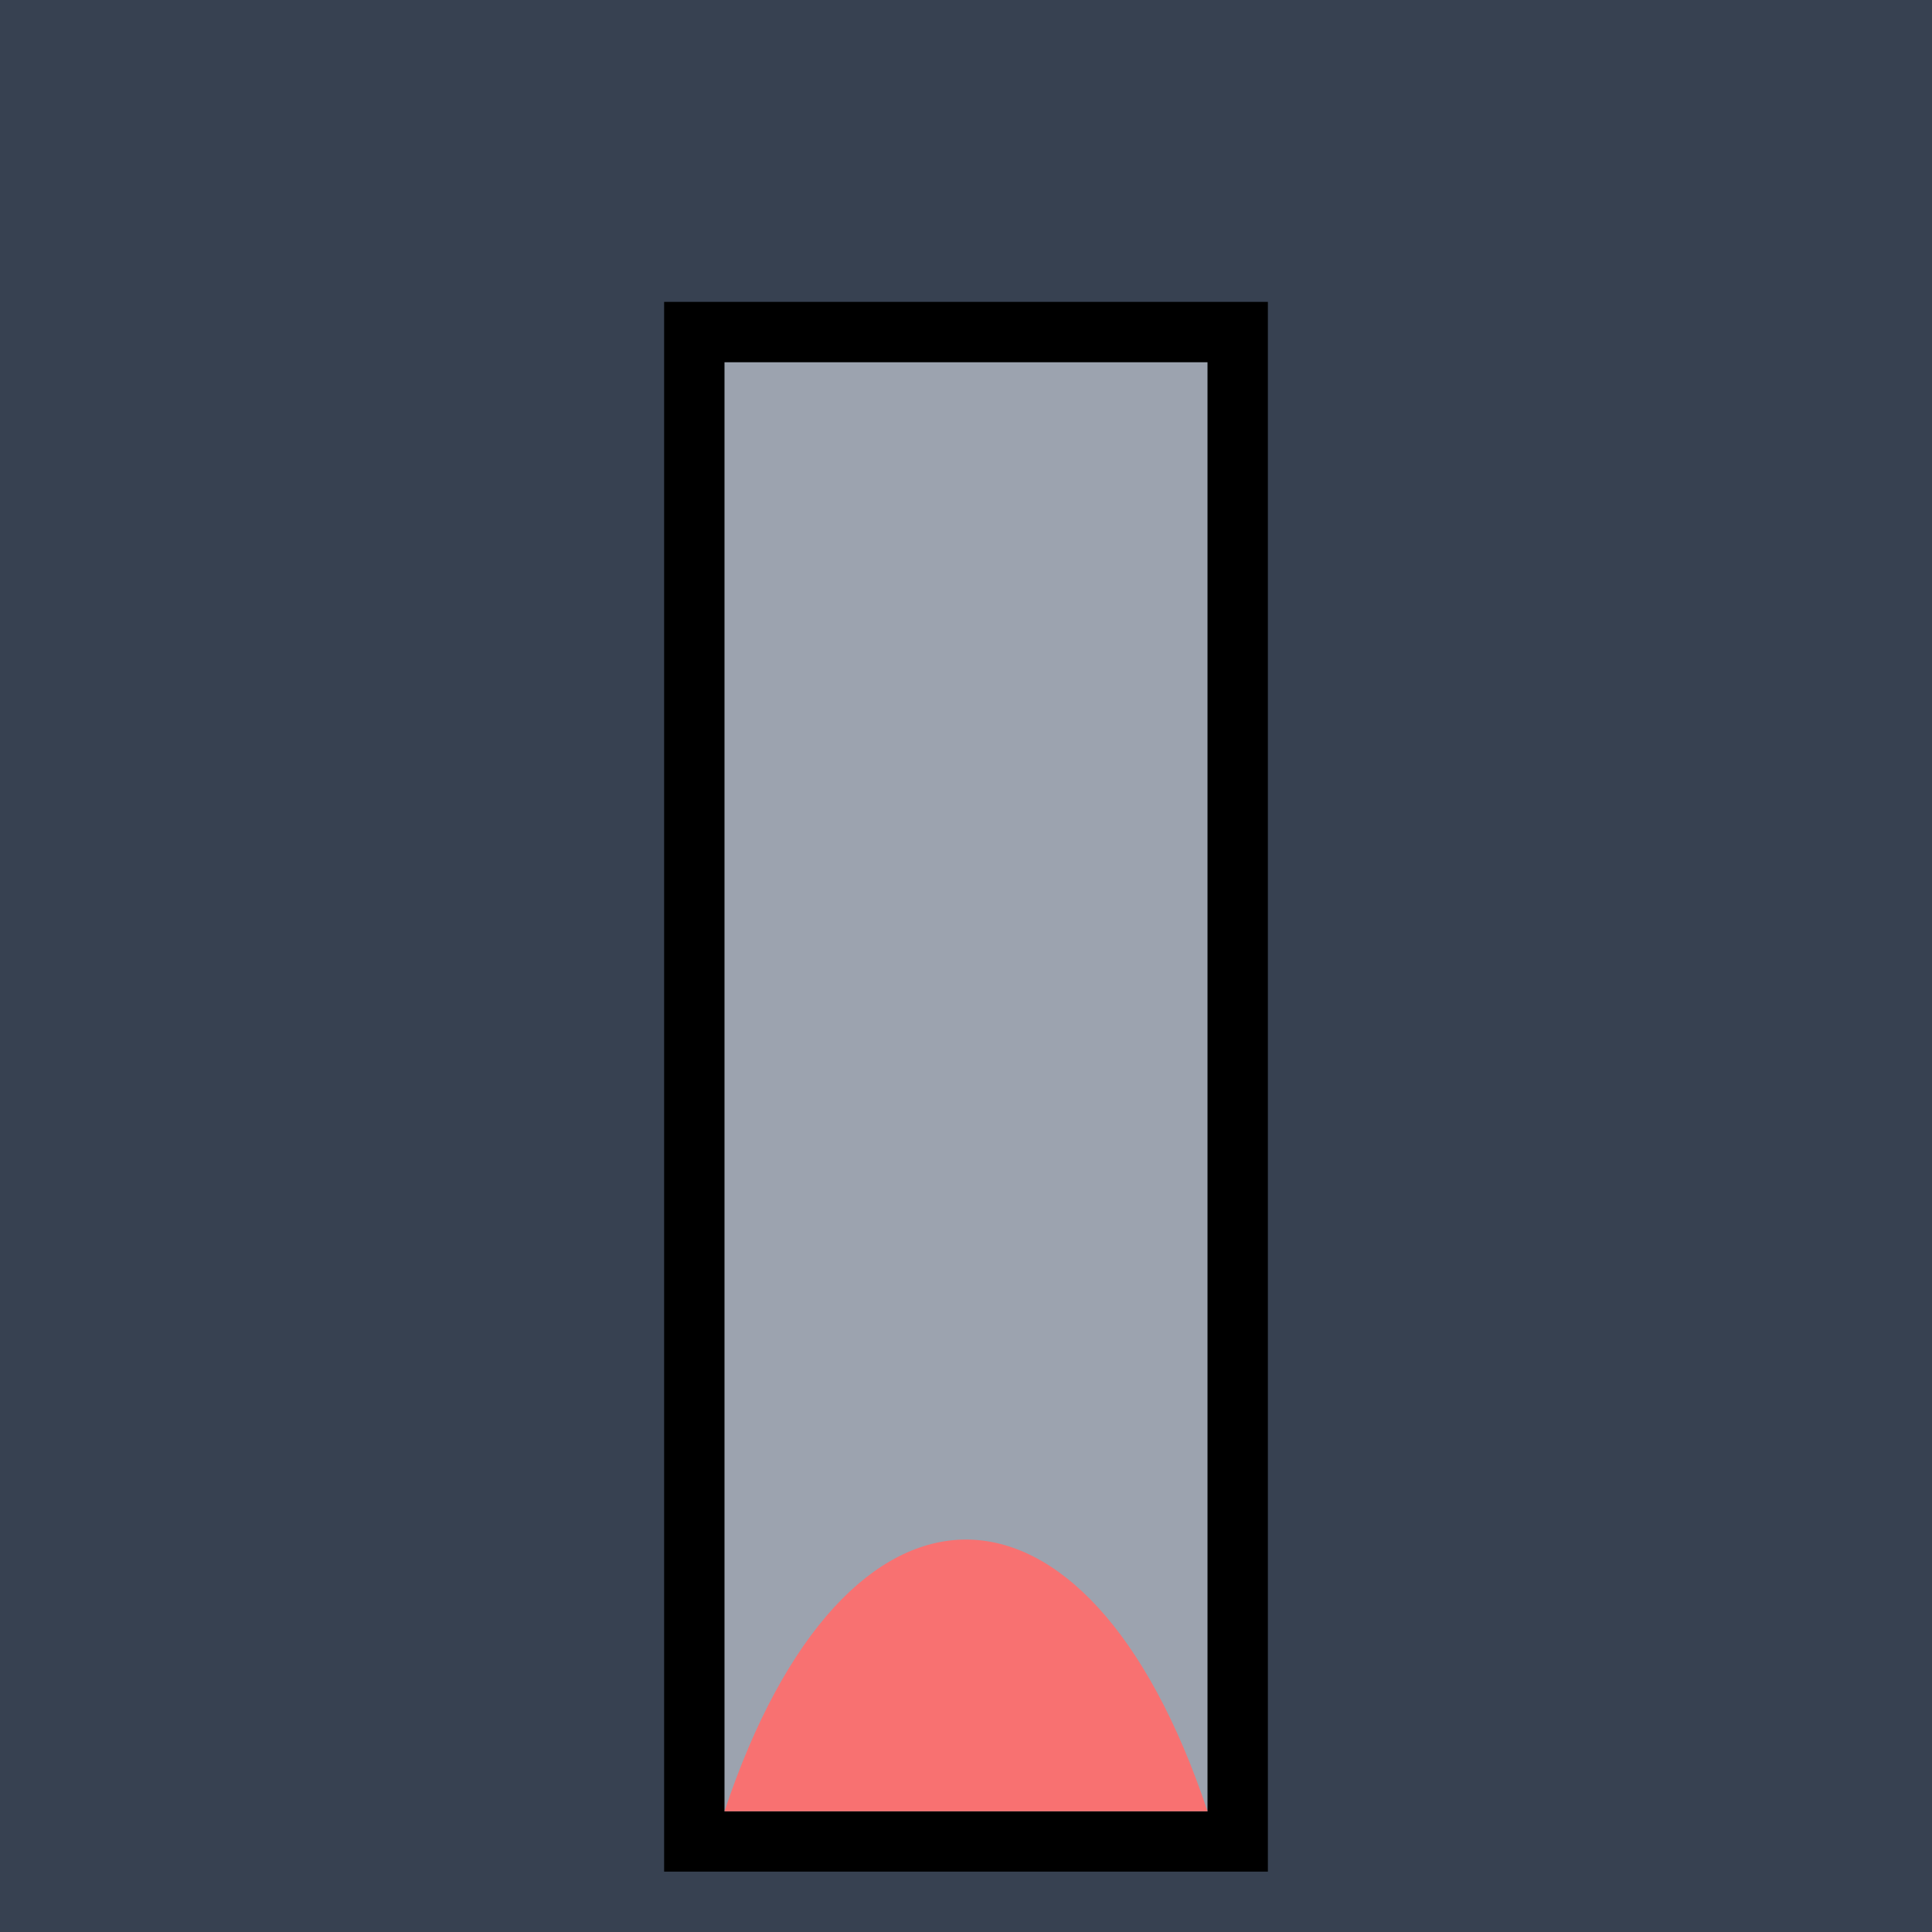 <svg viewBox="0 0 32 32"
    xmlns="http://www.w3.org/2000/svg">
    <path fill="#374151" d="M0 0 H32 V32 H0Z"/>
    <path fill="#000" d="M11 31 V5 H21 V31z M11 30 H21 V31 H11z"/>
    <path fill="#9CA3AF" d="M12 30 V6 H20 V30z"/>
    <path fill="#F87171" d="M12 30 C14 24, 18 24, 20 30z"/>
</svg>